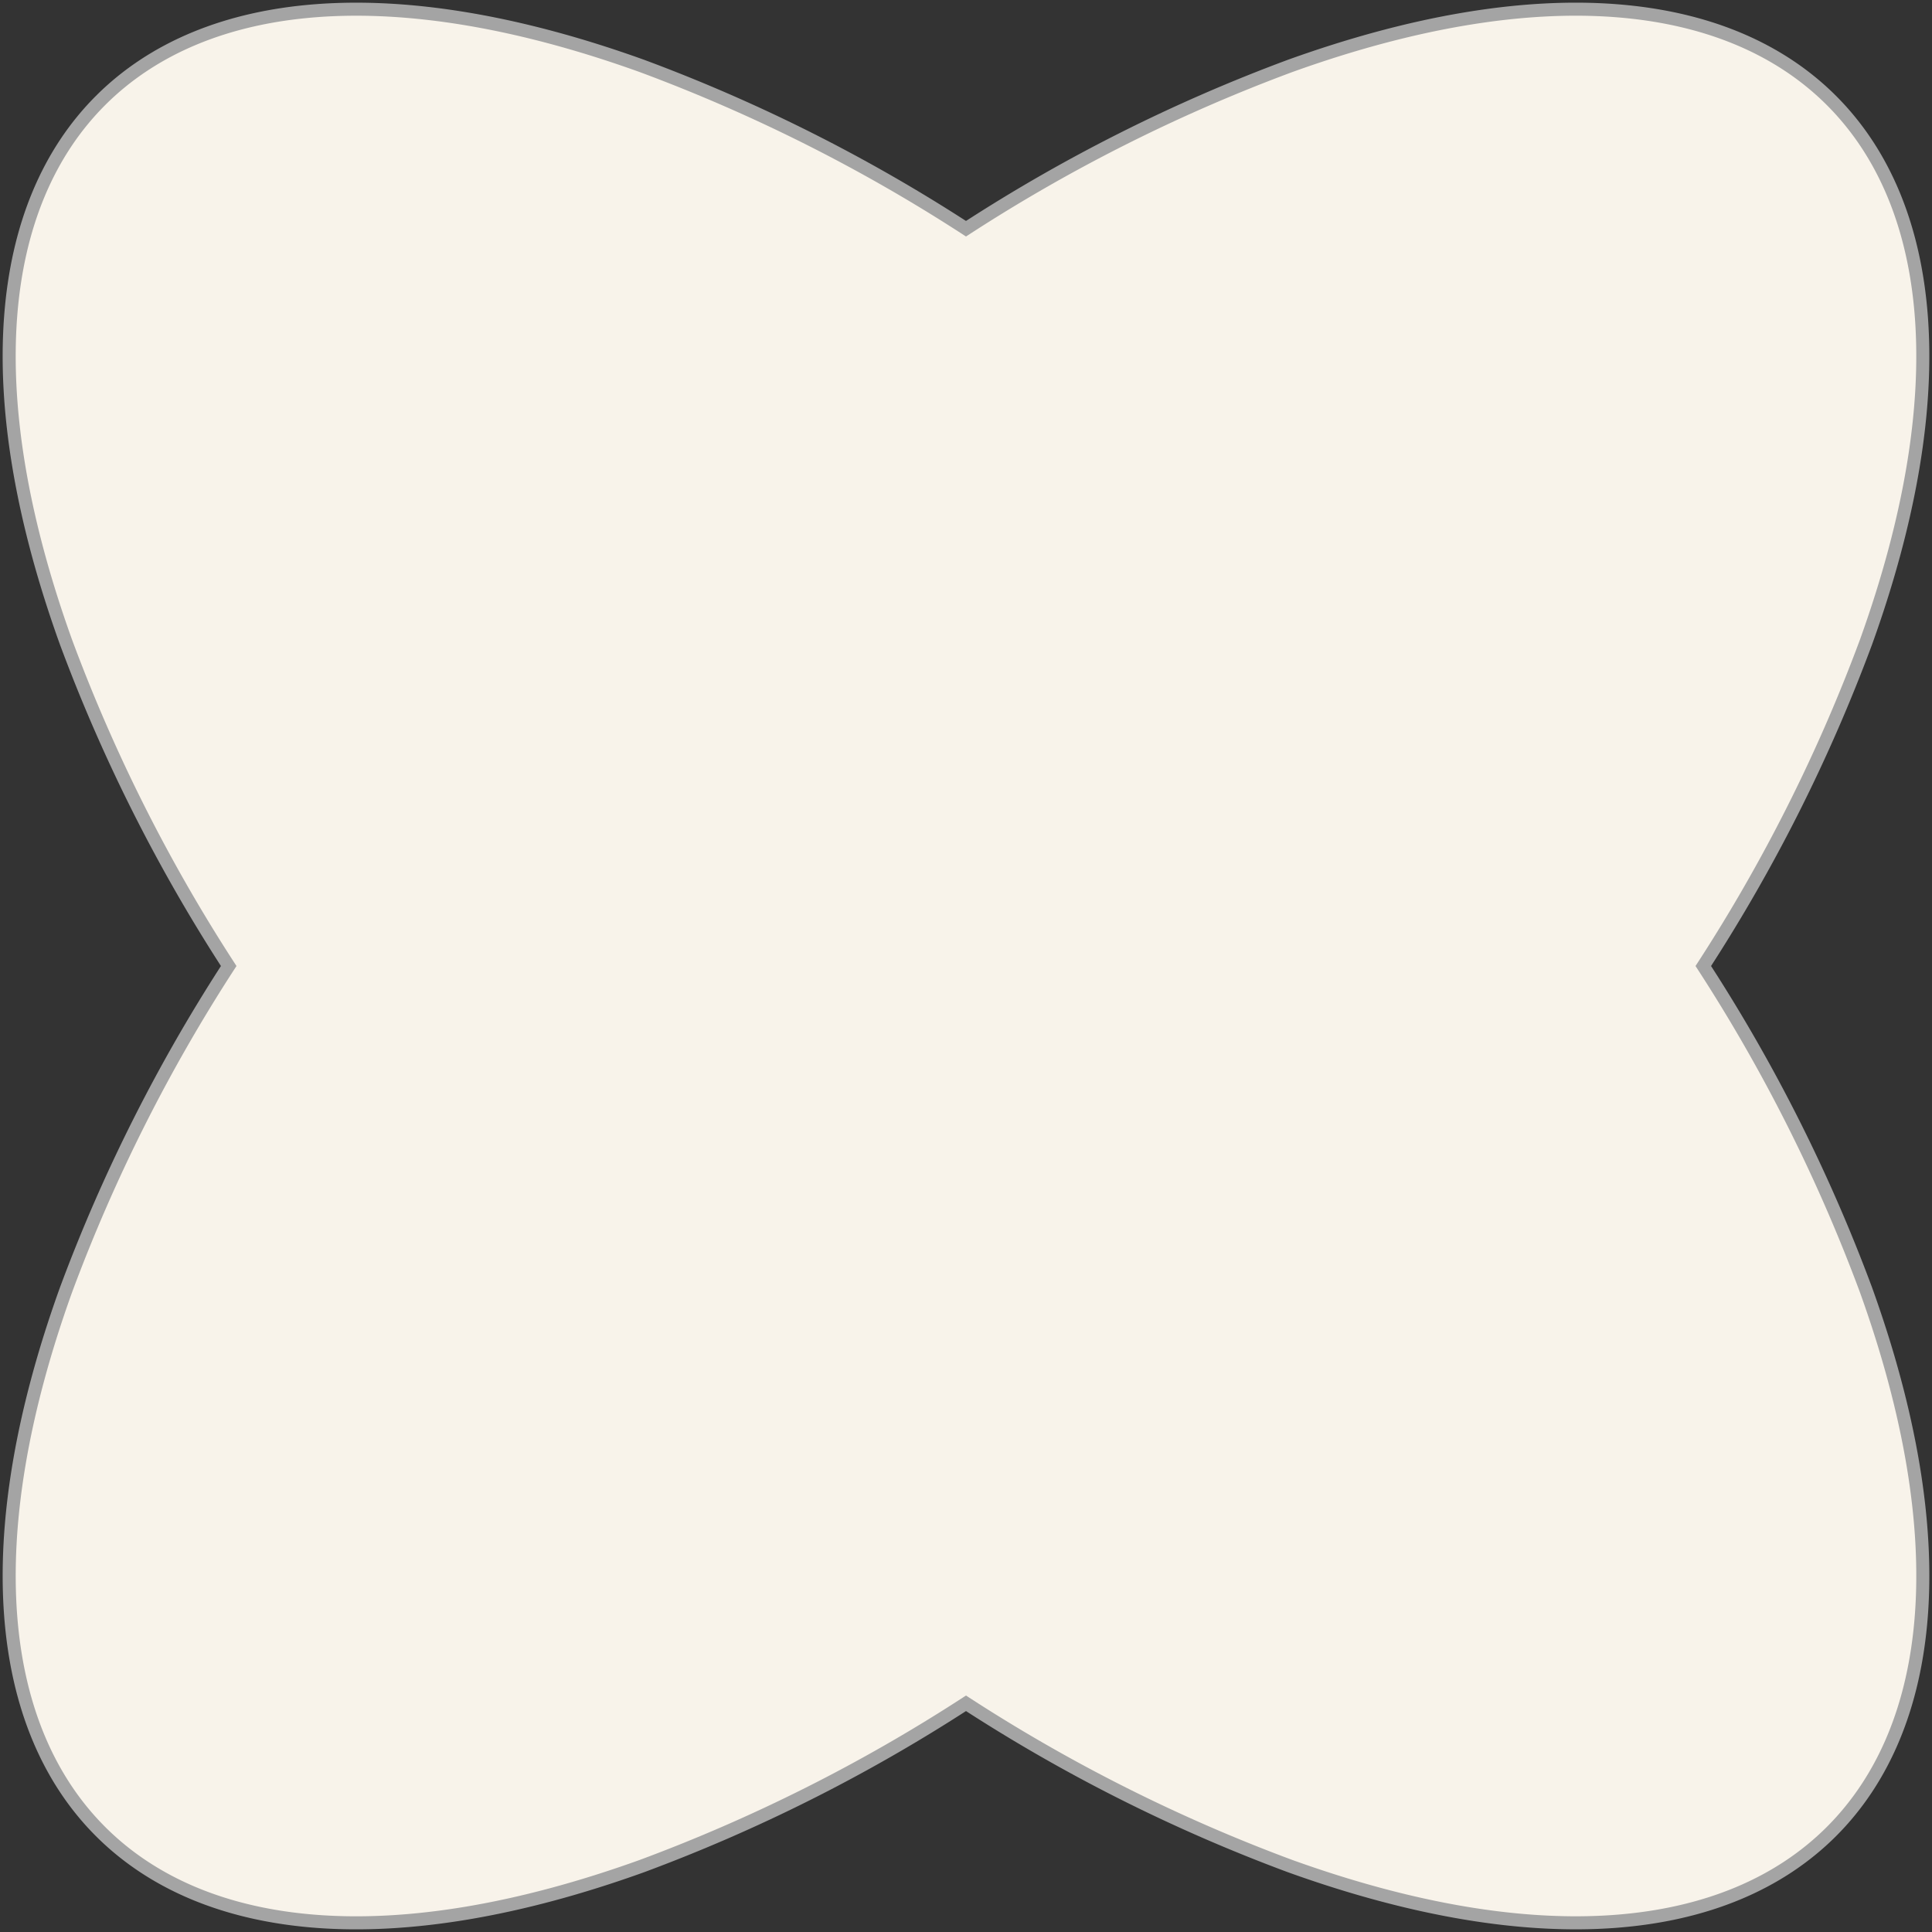 <svg xmlns="http://www.w3.org/2000/svg" width="148.158" height="148.158" viewBox="0 0 148.158 148.158">
  <rect x="0" y="0" width="148.158" height="148.158" fill="#333333" stroke="none"/>
  <g id="그룹_558" data-name="그룹 558" transform="translate(0.705 0.705)">
    <path id="패스_903" data-name="패스 903" d="M1233.343,726.265a126.551,126.551,0,0,0,12.479-24.842c13.721-38.119-6.058-57.9-44.177-44.178a126.629,126.629,0,0,0-24.842,12.48,126.621,126.621,0,0,0-24.842-12.48c-38.119-13.72-57.9,6.059-44.177,44.178a126.558,126.558,0,0,0,12.479,24.842,126.563,126.563,0,0,0-12.479,24.842c-13.721,38.119,6.058,57.9,44.177,44.177a126.576,126.576,0,0,0,24.842-12.479,126.584,126.584,0,0,0,24.842,12.479c38.119,13.72,57.9-6.058,44.177-44.177A126.556,126.556,0,0,0,1233.343,726.265Z" transform="translate(-1103.429 -652.89)" fill="#f8f3ea" stroke="#a4a4a4" stroke-width="1"/>
  </g>
</svg>
